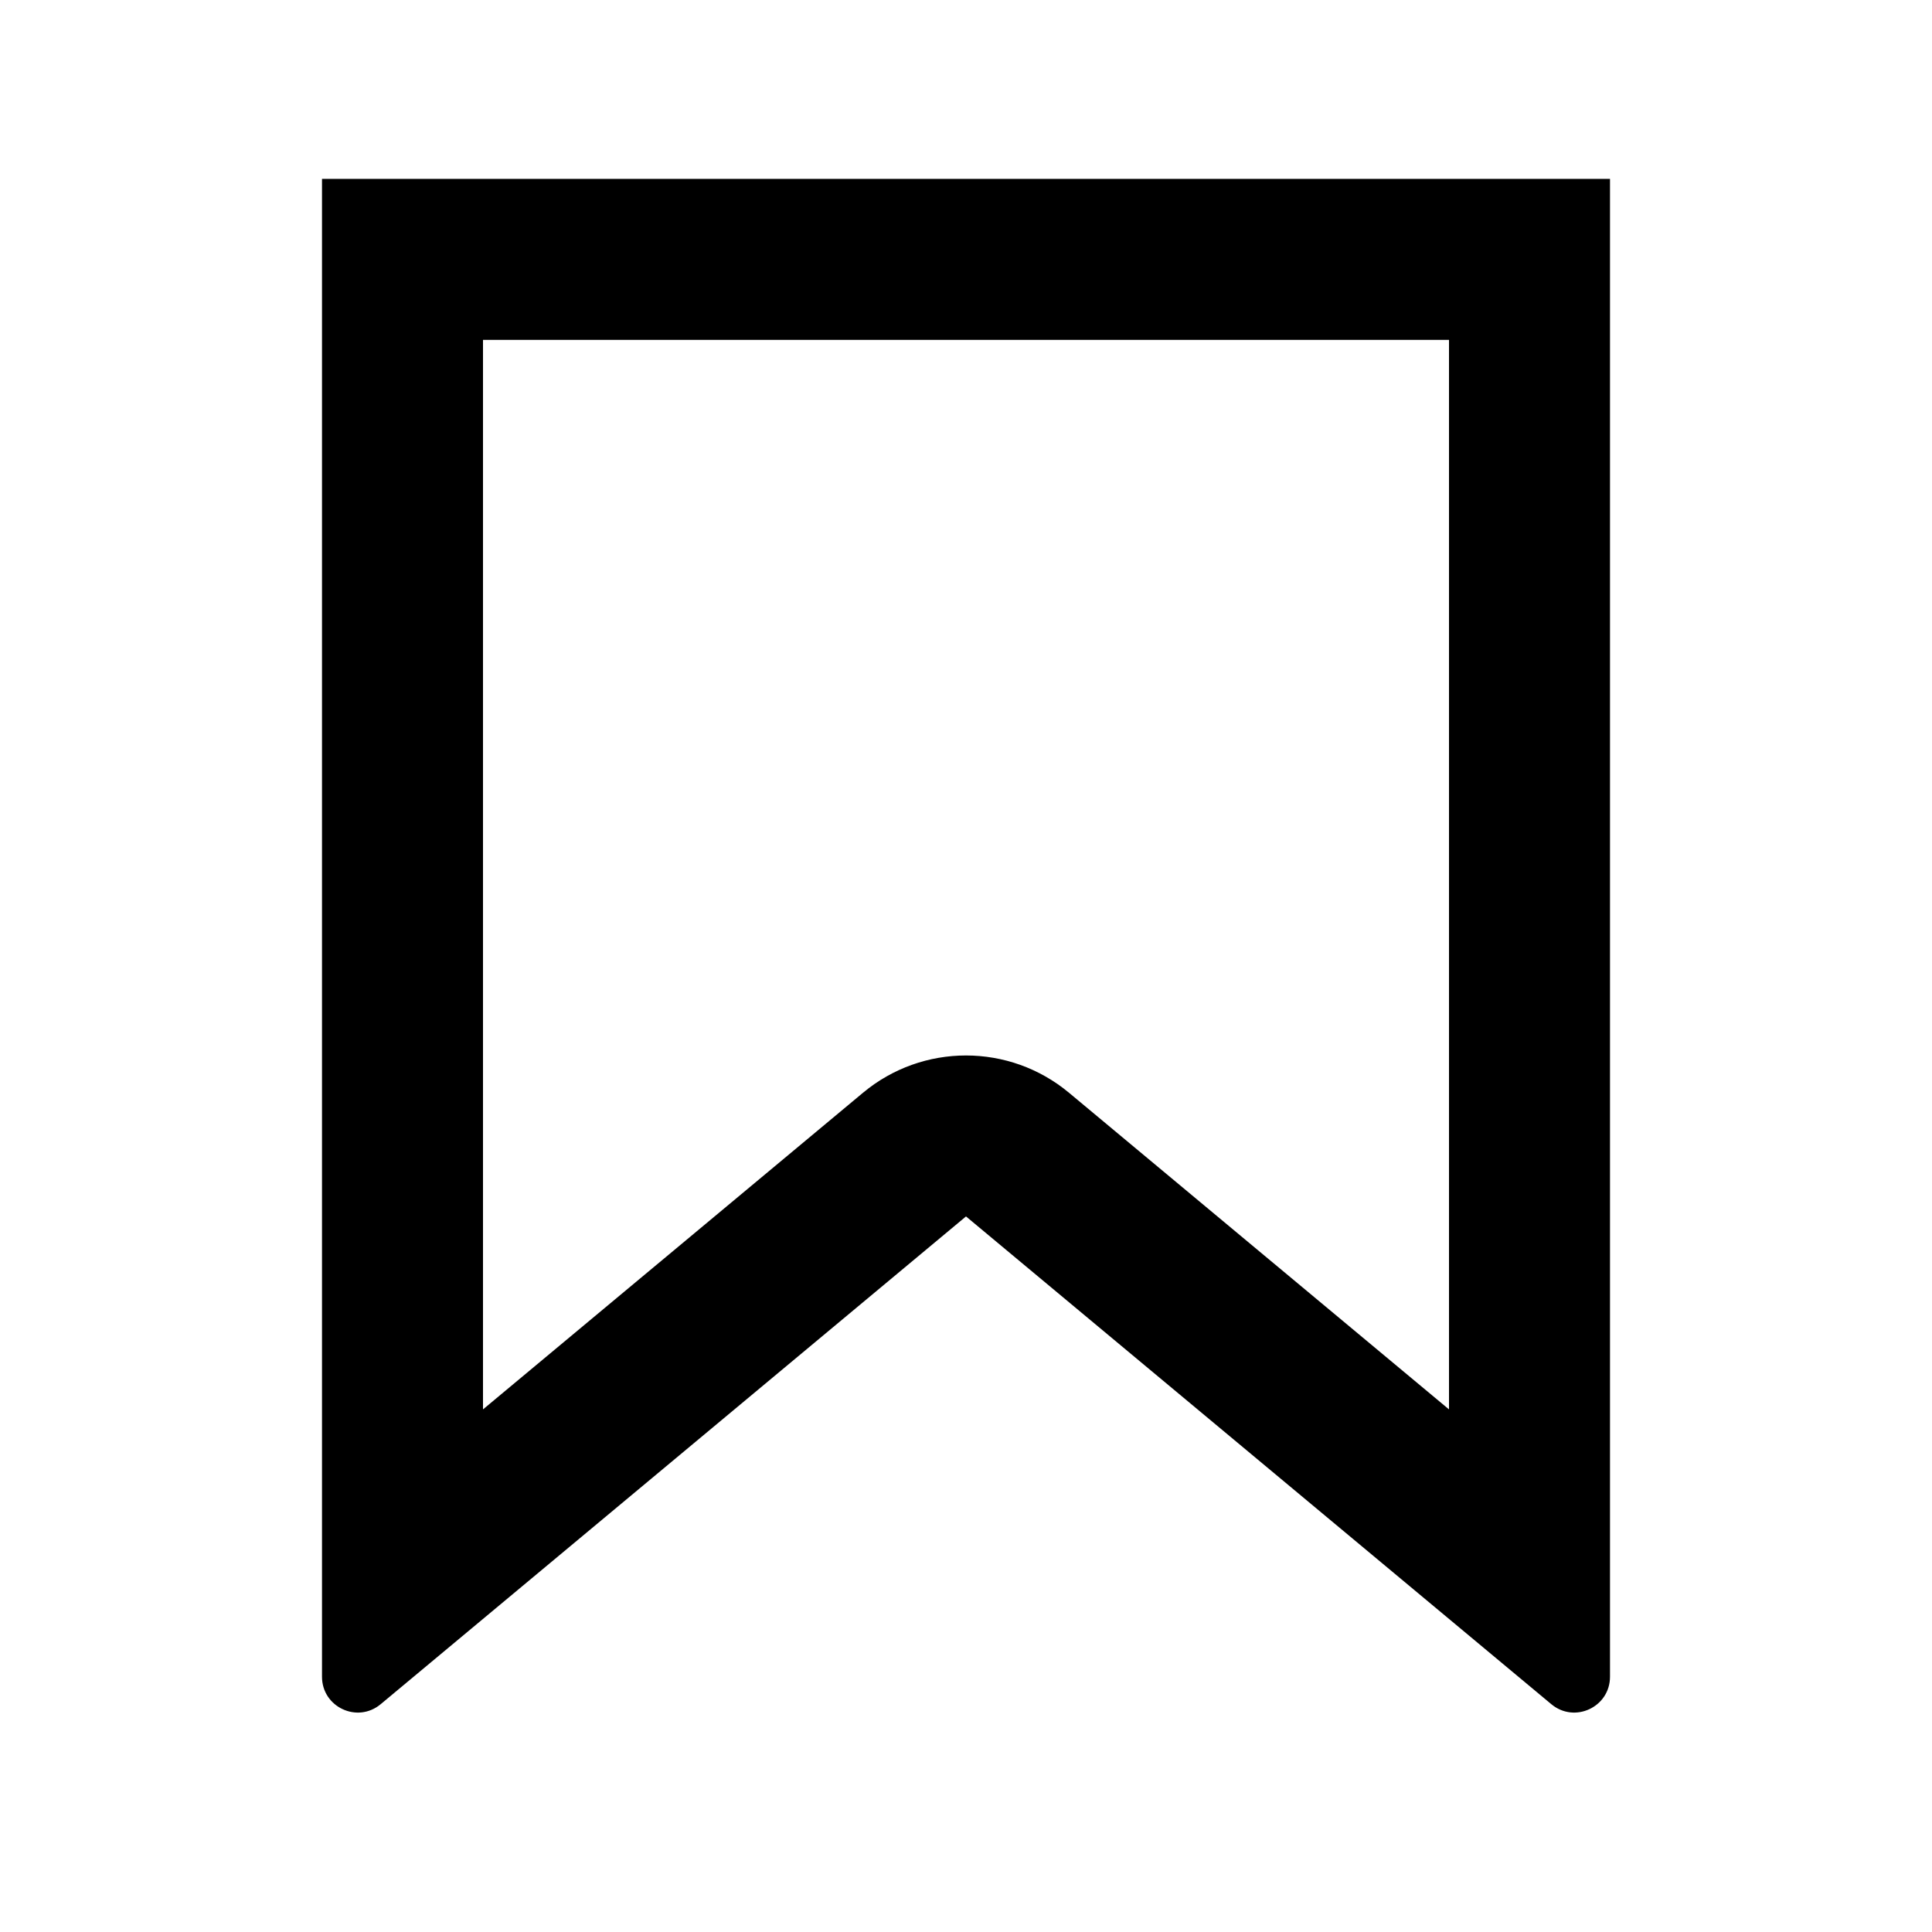 <svg width="24" height="24" viewBox="0 0 24 24" fill="none" xmlns="http://www.w3.org/2000/svg">
<path fill-rule="evenodd" clip-rule="evenodd" d="M12 15.111L19.271 21.17C19.561 21.412 20 21.206 20 20.829V2.222H4V20.829C4 21.206 4.439 21.412 4.729 21.17L12 15.111ZM6 17.508L10.72 13.575C11.461 12.957 12.539 12.957 13.28 13.575L18 17.508V4.222H6V17.508Z" fill="black"/>
</svg>
